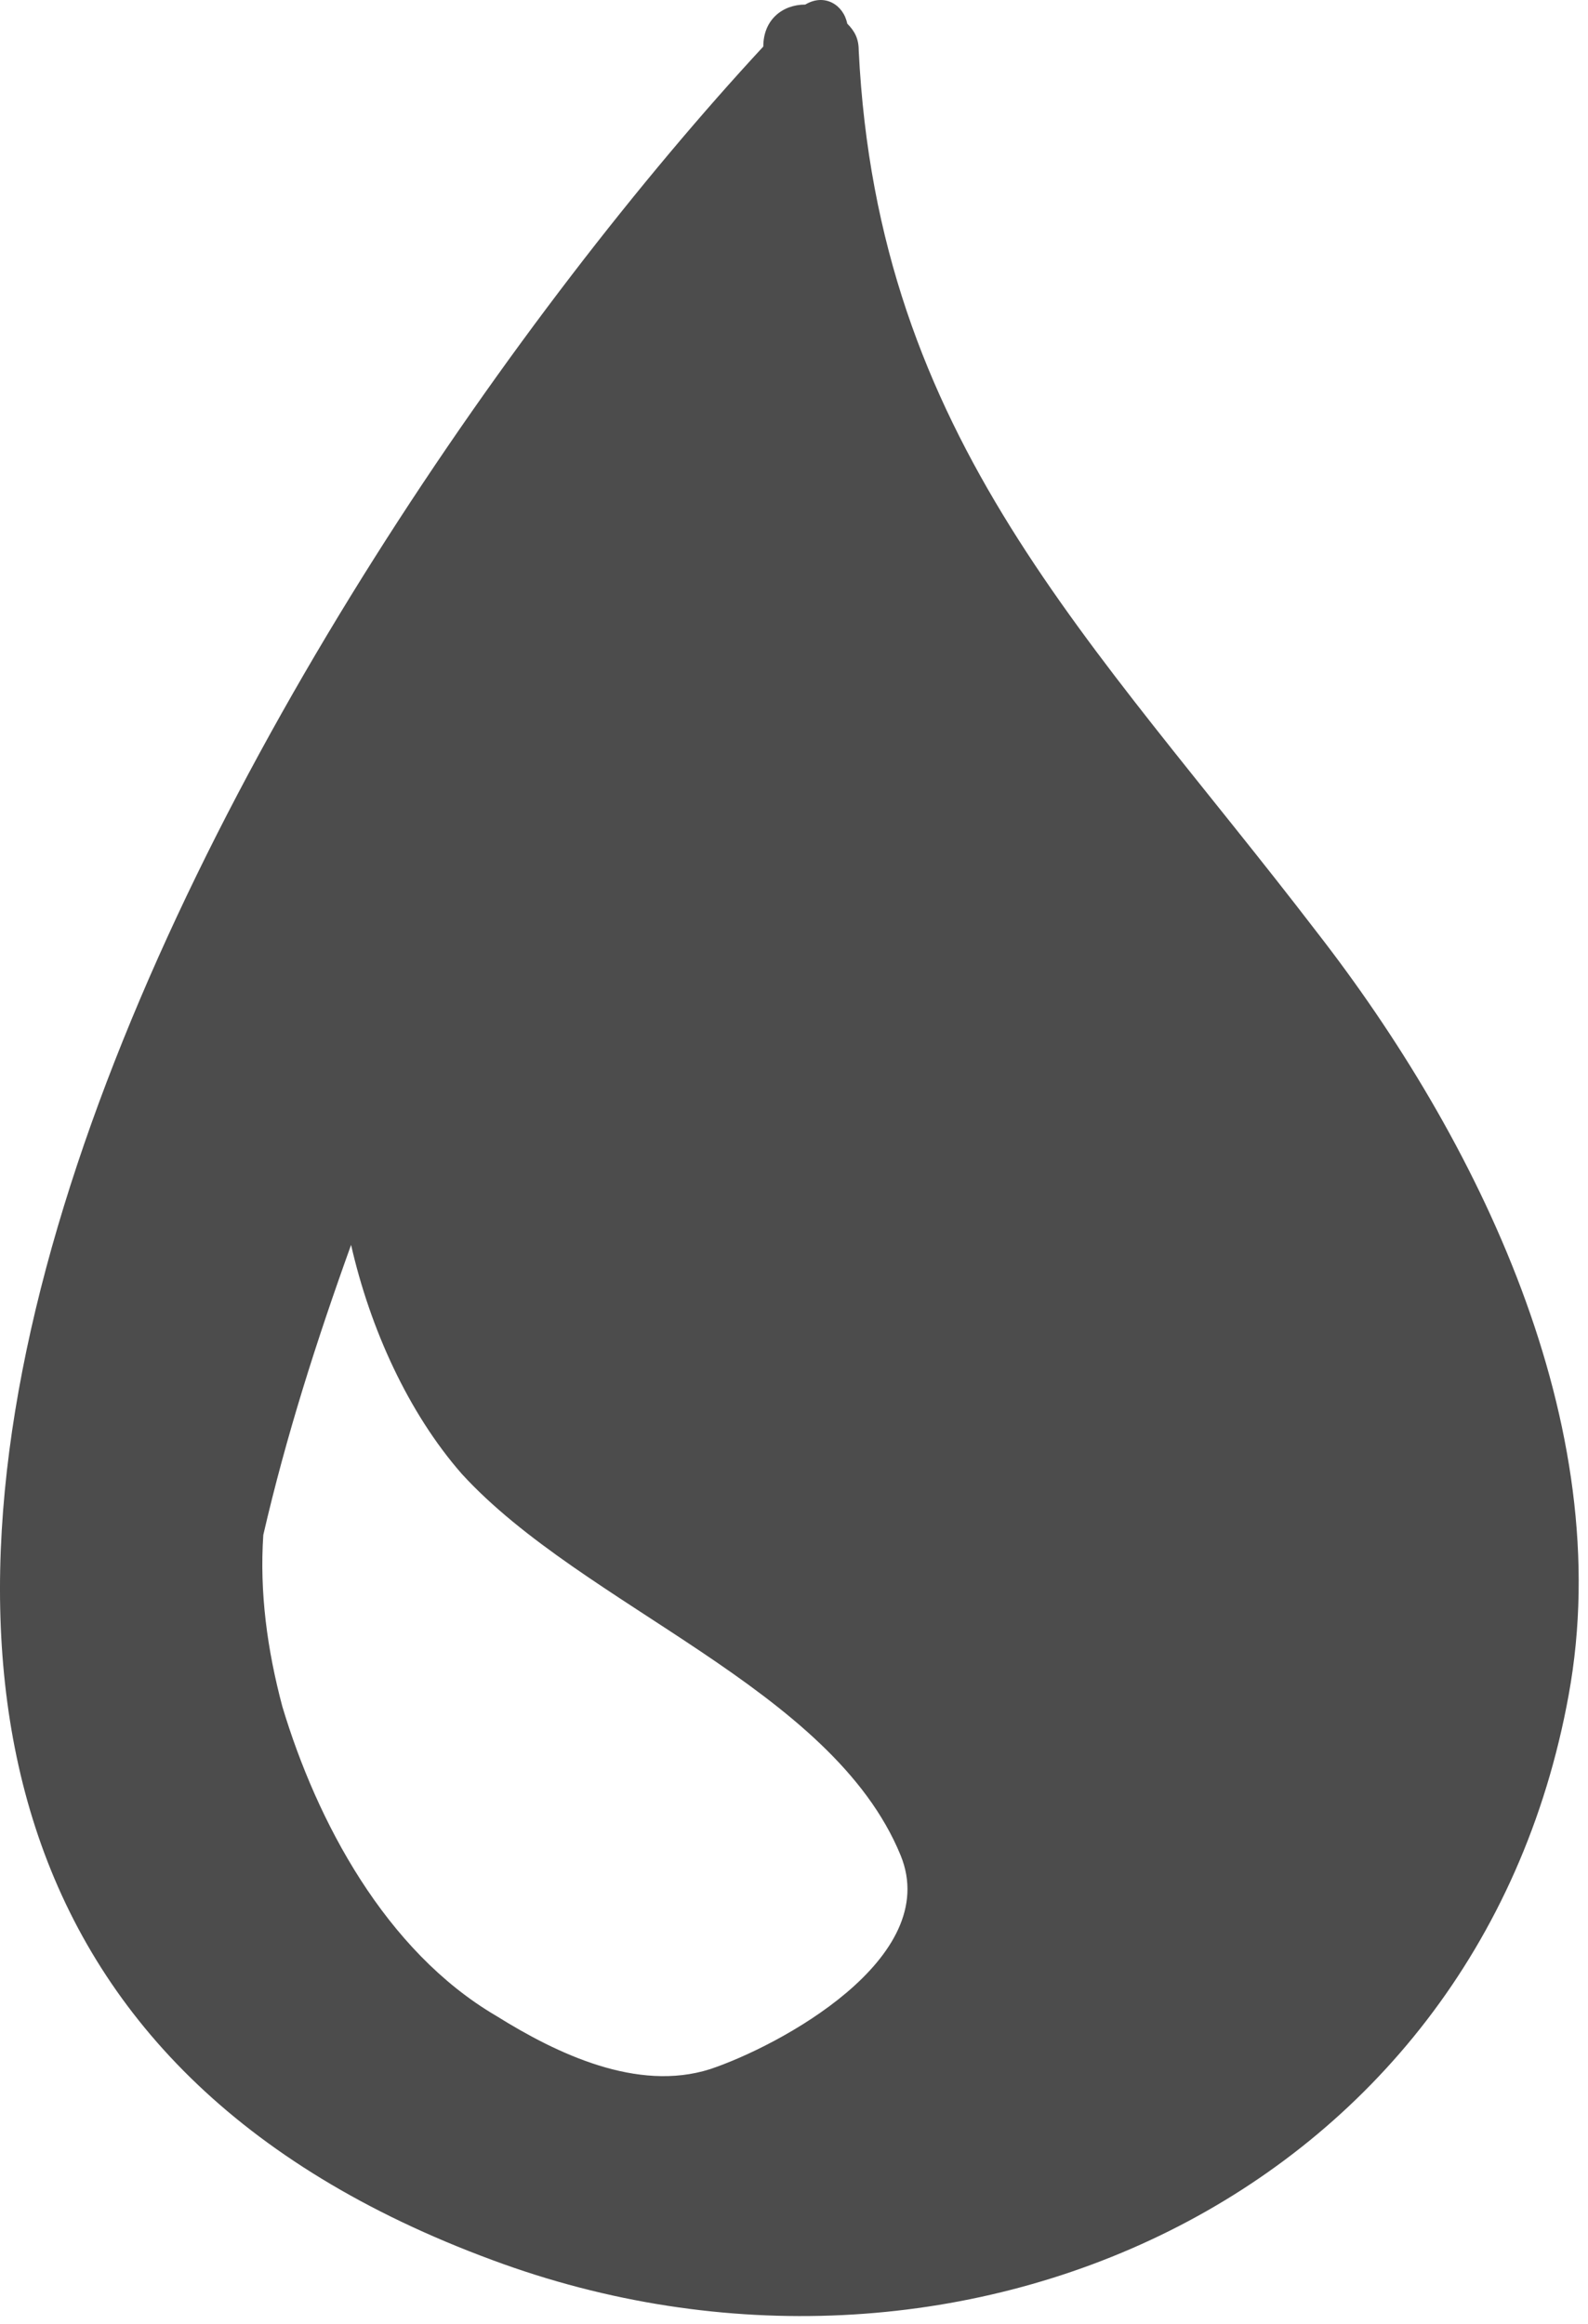 <?xml version="1.0" encoding="UTF-8"?>
<svg width="123px" height="180px" viewBox="0 0 123 180" version="1.1" xmlns="http://www.w3.org/2000/svg" xmlns:xlink="http://www.w3.org/1999/xlink">
    <!-- Generator: Sketch 3.8.1 (29687) - http://www.bohemiancoding.com/sketch -->
    <title>drop</title>
    <desc>Created with Sketch.</desc>
    <defs></defs>
    <g id="Welcome" stroke="none" stroke-width="1" fill="none" fill-rule="evenodd" fill-opacity="0.7">
        <g id="drop" fill="#000000">
            <path d="M101.987,72.191 C84.545,49.428 67.989,34.055 66.512,3.901 C66.512,3.014 66.216,2.423 65.625,1.832 C65.329,0.354 63.851,-0.533 62.373,0.354 C60.599,0.354 59.122,1.536 59.122,3.606 C21.873,43.811 -41.096,145.802 38.132,175.069 C73.903,188.372 114.404,170.339 121.499,131.316 C125.341,110.327 114.403,88.155 101.987,72.191 L101.987,72.191 Z M38.427,156.149 C29.854,151.123 24.533,141.073 21.872,132.203 C20.69,127.769 20.098,123.335 20.394,118.901 C22.168,111.214 24.533,103.823 27.193,96.433 C28.672,102.936 31.628,109.441 35.767,114.17 C45.227,124.518 64.442,130.726 69.764,143.733 C73.016,151.715 60.304,158.515 54.982,160.288 C49.365,162.062 43.157,159.106 38.427,156.149 L38.427,156.149 Z" id="Drop"></path>
        </g>
    </g>
</svg>